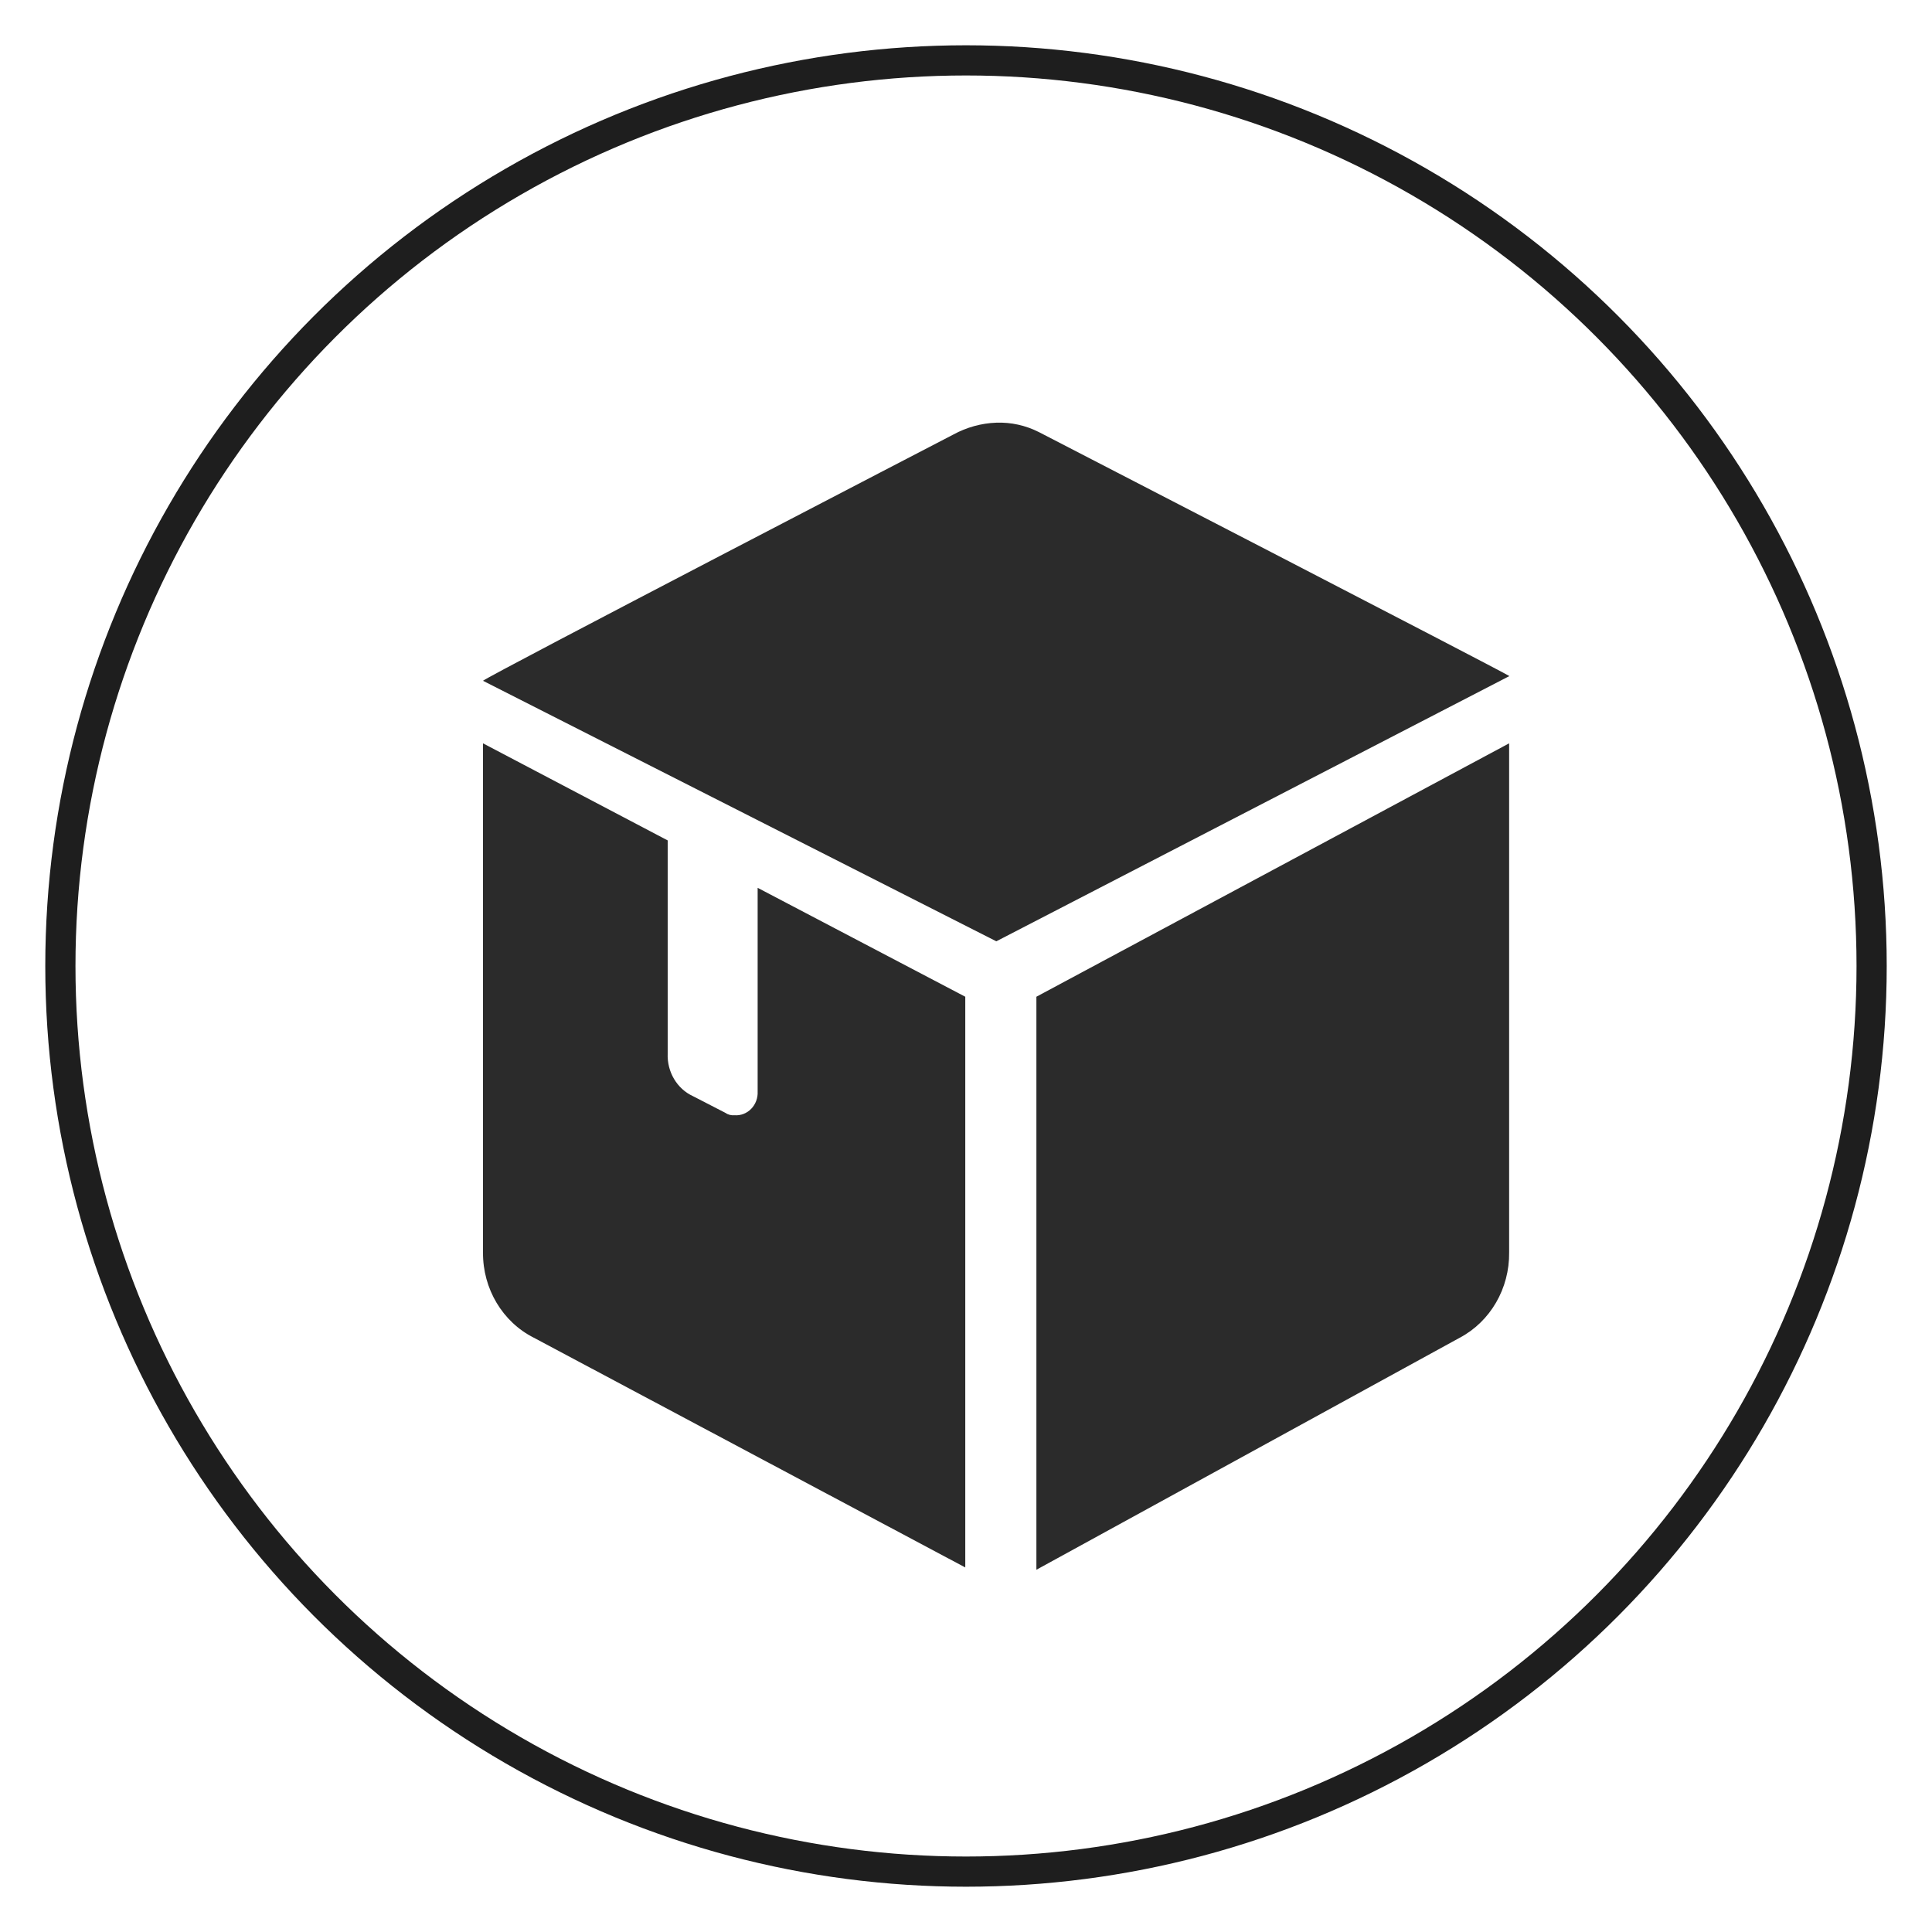 <?xml version="1.0" encoding="UTF-8"?>
<svg width="32px" height="32px" viewBox="0 0 32 32" version="1.1" xmlns="http://www.w3.org/2000/svg" xmlns:xlink="http://www.w3.org/1999/xlink">
    <title>huoyuan</title>
    <g id="页面-1" stroke="none" stroke-width="1" fill="none" fill-rule="evenodd">
        <g id="0首页【美衣网】" transform="translate(-1387, -2276)">
            <g id="btm2" transform="translate(0, 2225)">
                <g id="huoyuan" transform="translate(1388, 52)">
                    <circle id="椭圆形" stroke="#1E1E1E" stroke-width="0.5" cx="15" cy="15" r="15"></circle>
                    <path d="M14.791,6.197 C15.011,6.077 15.254,6.01 15.502,6.001 C15.747,5.992 15.989,6.046 16.21,6.158 C16.21,6.158 23.885,10.12 24,10.198 L15.502,14.591 L7,10.276 C7.079,10.198 14.791,6.197 14.791,6.197 Z M7.842,21.157 C7.324,20.896 6.996,20.347 7,19.746 L7,11.312 L10.059,12.92 L10.059,16.451 C10.047,16.754 10.213,17.034 10.478,17.156 L11.012,17.431 C11.057,17.463 11.112,17.477 11.166,17.472 C11.268,17.48 11.369,17.441 11.442,17.366 C11.515,17.291 11.554,17.187 11.549,17.08 L11.549,13.705 L14.988,15.509 L14.988,24.962 L7.842,21.157 Z M23.178,21.157 L16.166,25 L16.166,15.509 L23.996,11.312 L23.996,19.745 C24.003,20.34 23.686,20.888 23.178,21.157 L23.178,21.157 Z" id="形状" fill="#2B2B2B" fill-rule="nonzero"></path>
                </g>
            </g>
        </g>
    </g>
</svg>
